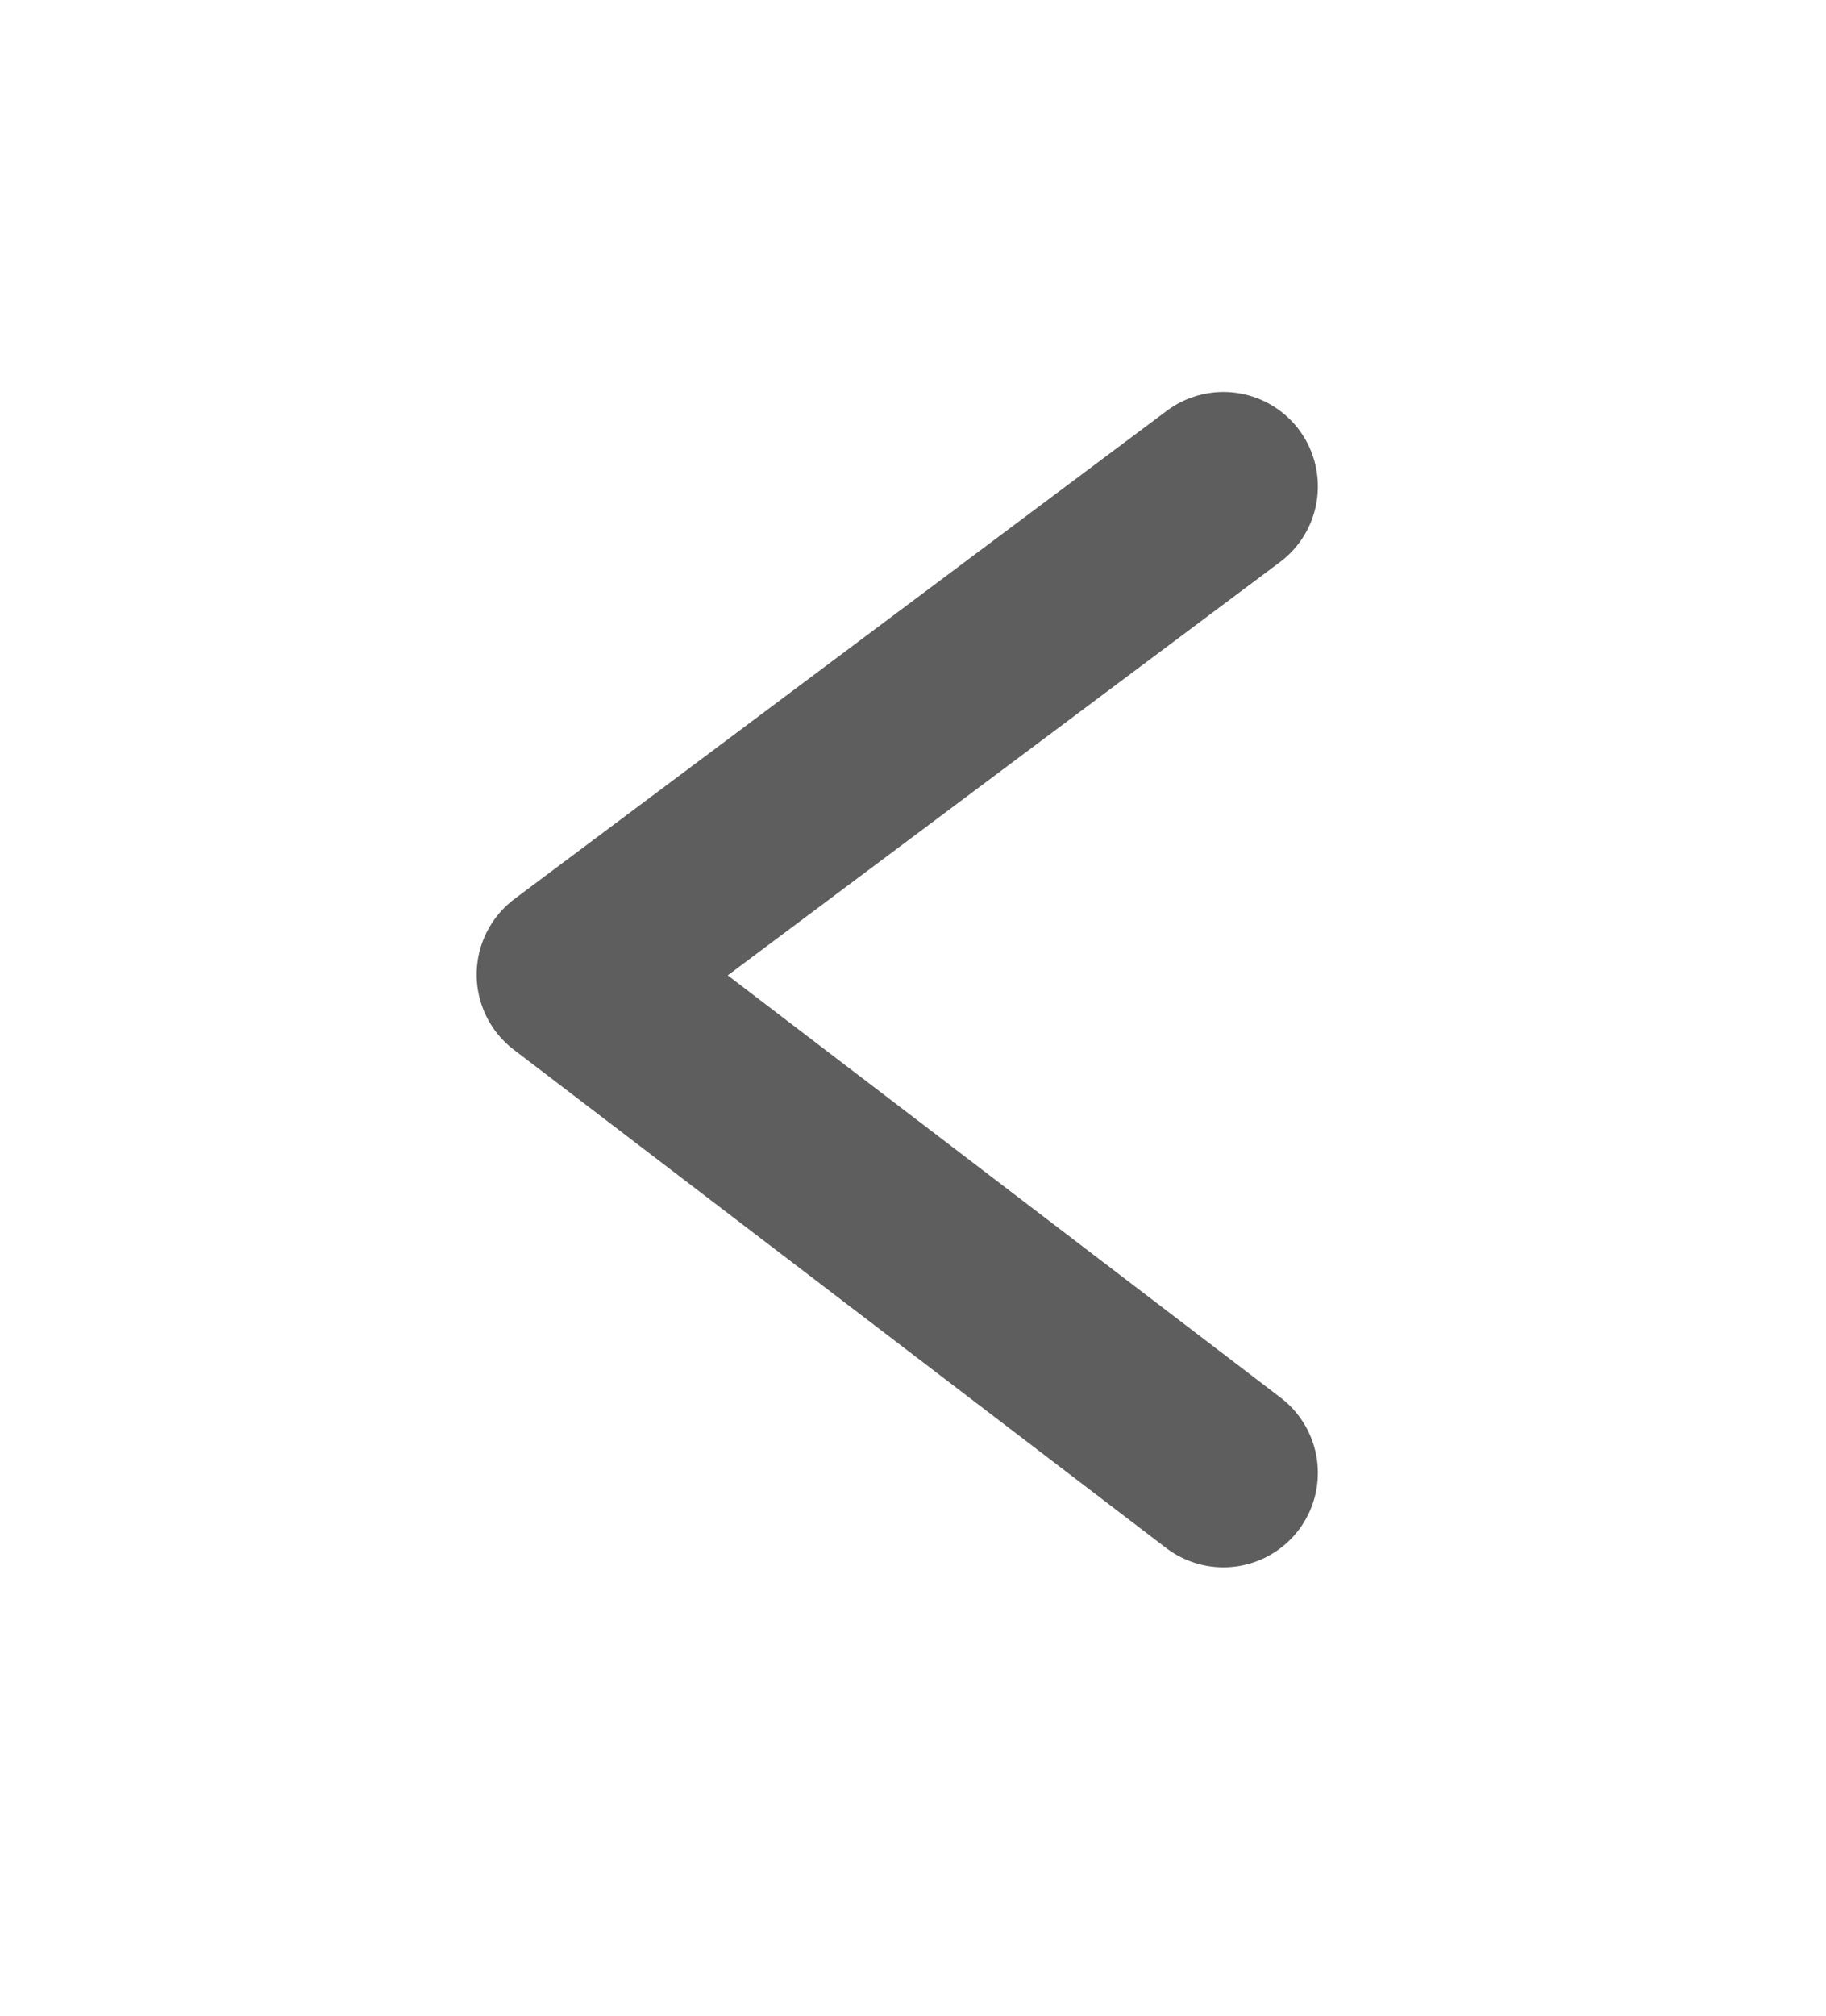 <svg width="29" height="32" viewBox="0 0 29 32" fill="none" xmlns="http://www.w3.org/2000/svg">
    <path opacity="0.63" d="M19.43 7.722L9.07 15.472L19.43 23.382" stroke="black" stroke-width="3" stroke-linecap="round" stroke-linejoin="round"/>
</svg>
